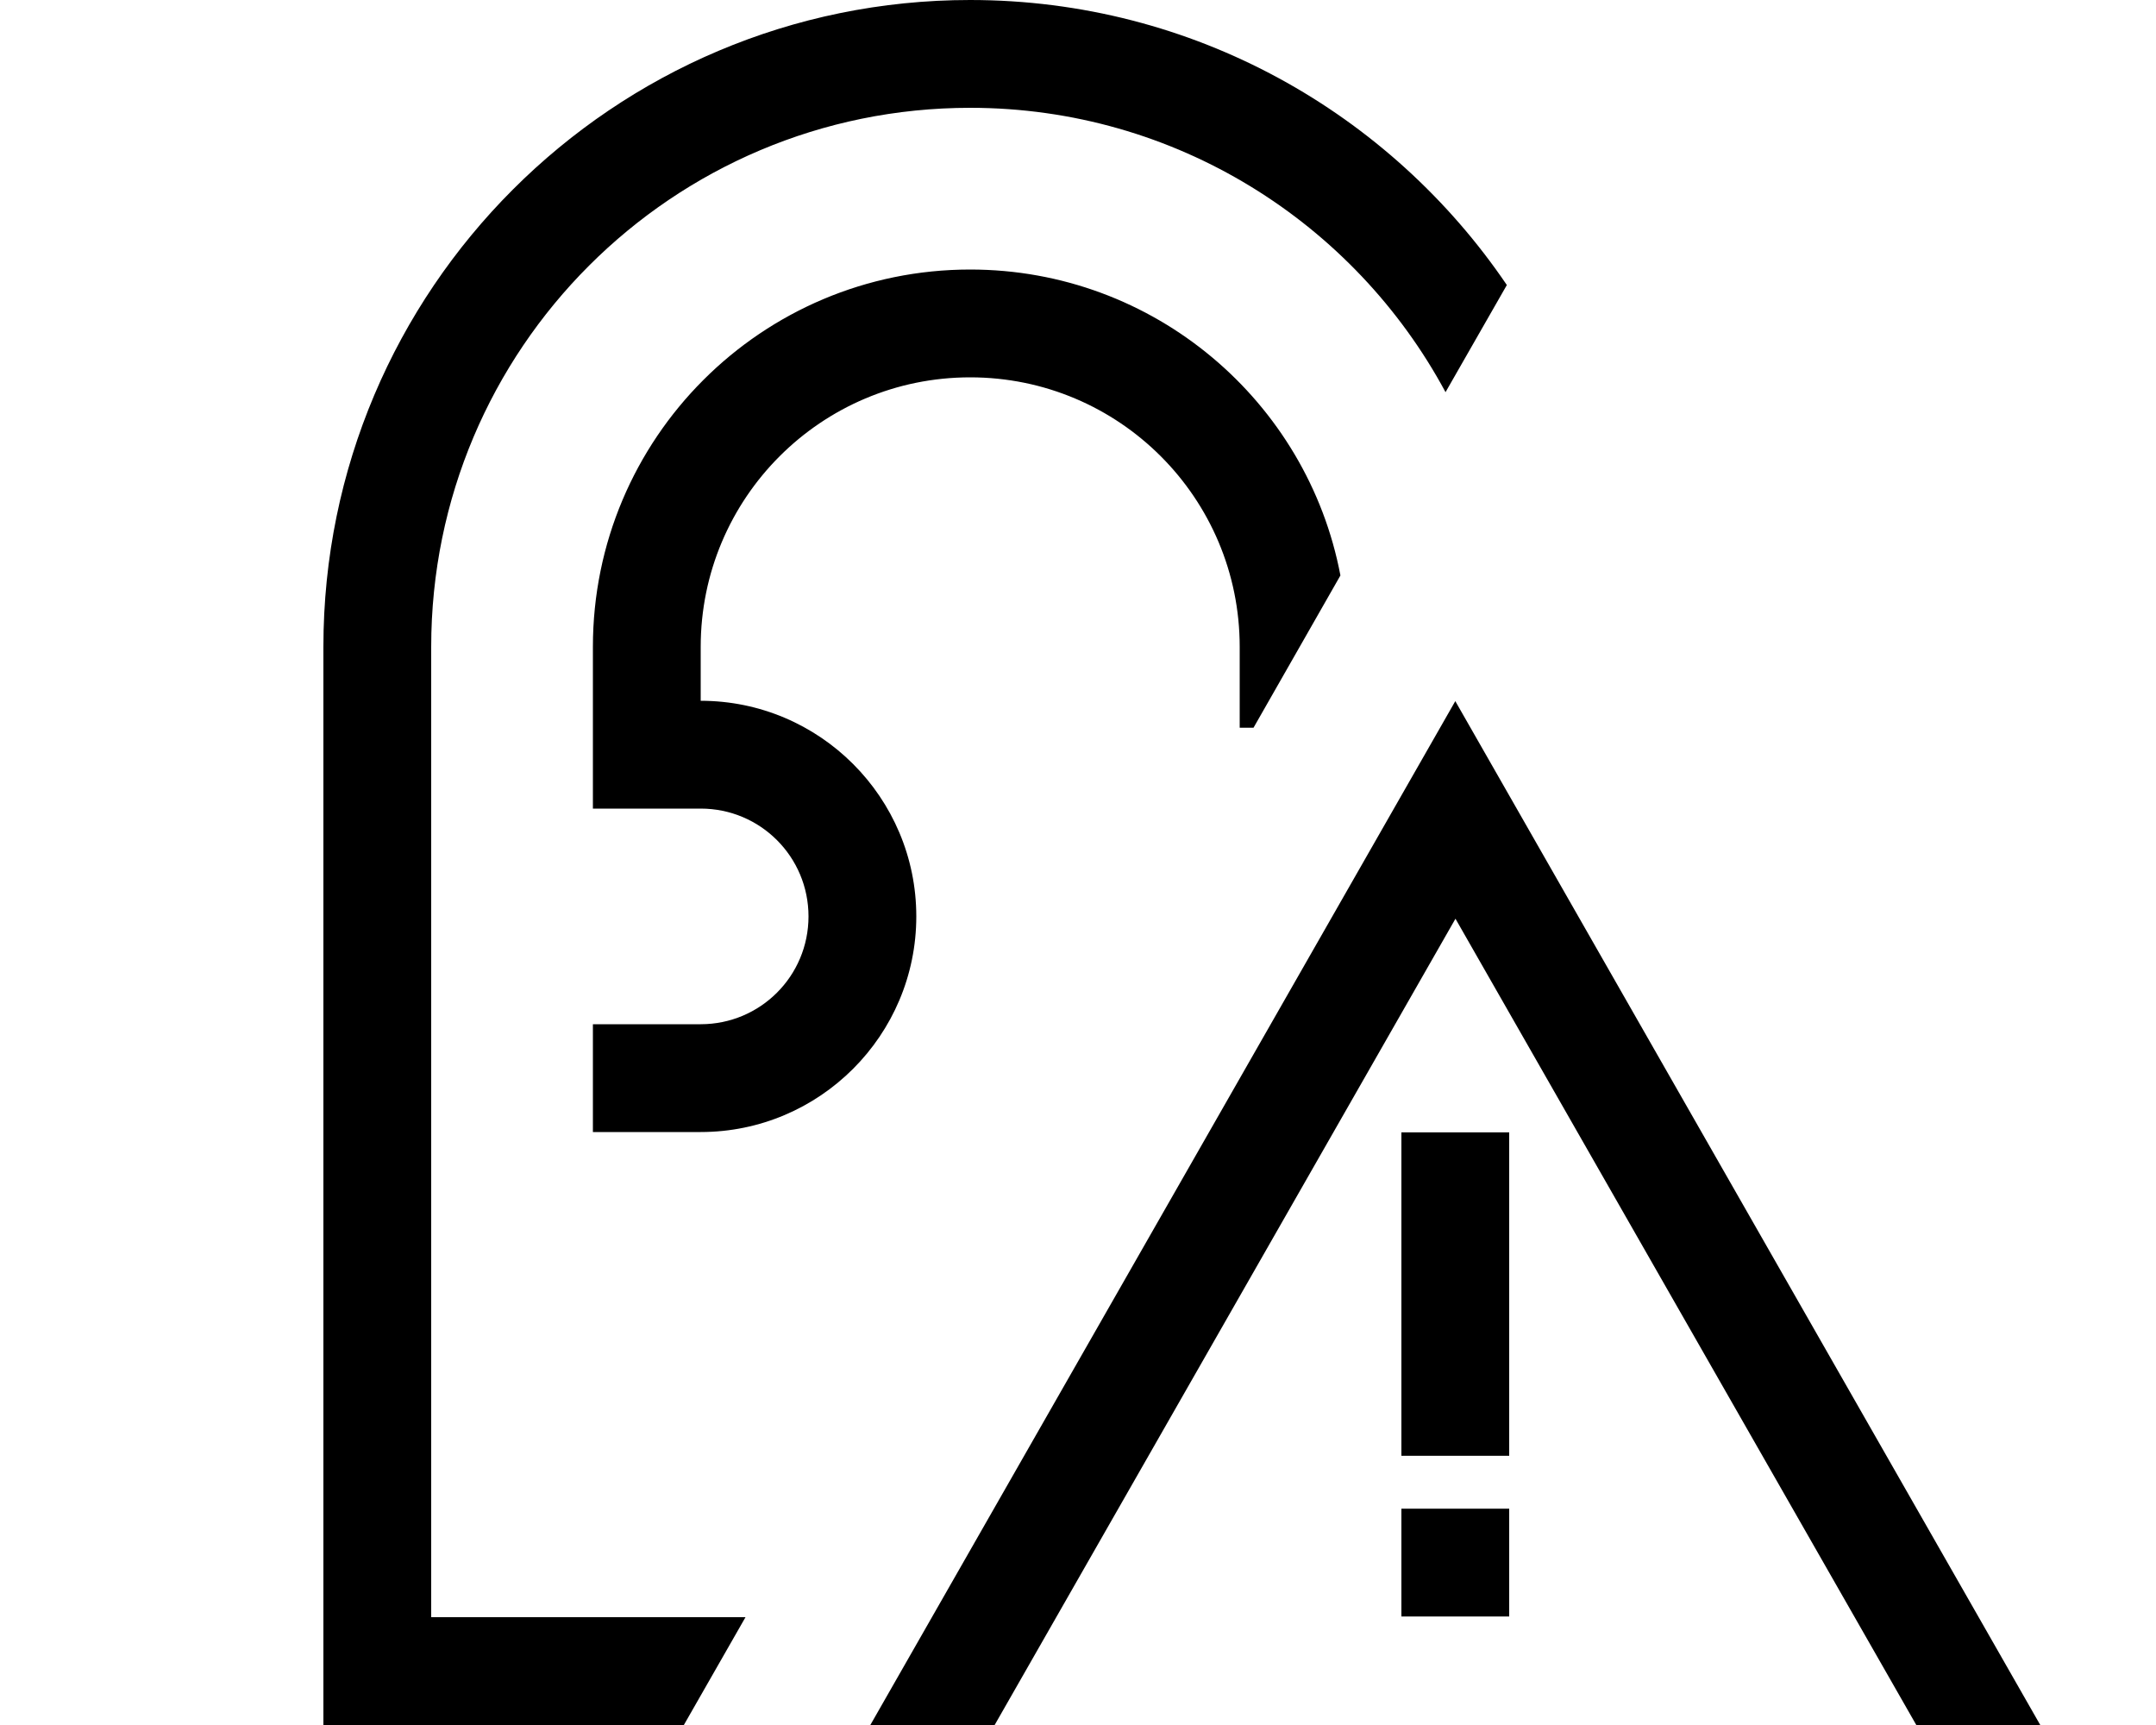<svg xmlns="http://www.w3.org/2000/svg" viewBox="0 0 640 512"><!--! Font Awesome Pro 7.0.1 by @fontawesome - https://fontawesome.com License - https://fontawesome.com/license (Commercial License) Copyright 2025 Fonticons, Inc. --><path fill="currentColor" d="M288 32c61 0 114.1 34.2 141.1 84.4l18.2-31.8C412.7 33.6 354.3 0 288 0 182 0 96 86 96 192l0 320 107 0 18.3-32-93.3 0 0-288c0-88.4 71.6-160 160-160zm0 48c-61.9 0-112 50.1-112 112l0 48 32 0c17.7 0 32 14.3 32 32s-14.3 32-32 32l-32 0 0 32 32 0c35.3 0 64-28.7 64-64s-28.7-64-64-64l0-16c0-44.2 35.8-80 80-80s80 35.8 80 80l0 24 4.1 0 25.8-45.2C388.1 119.1 342.6 80 288 80zM605.7 512.1l-155.3-271.8-18.4-32.2-18.4 32.2-155.3 271.8-18.3 32 384 0-18.3-32zM432 272.6l136.9 239.5-273.7 0 136.9-239.5zm16 79.5l0-16-32 0 0 96 32 0 0-80zm0 95.7l-32 0 0 32 32 0 0-32z"/></svg>